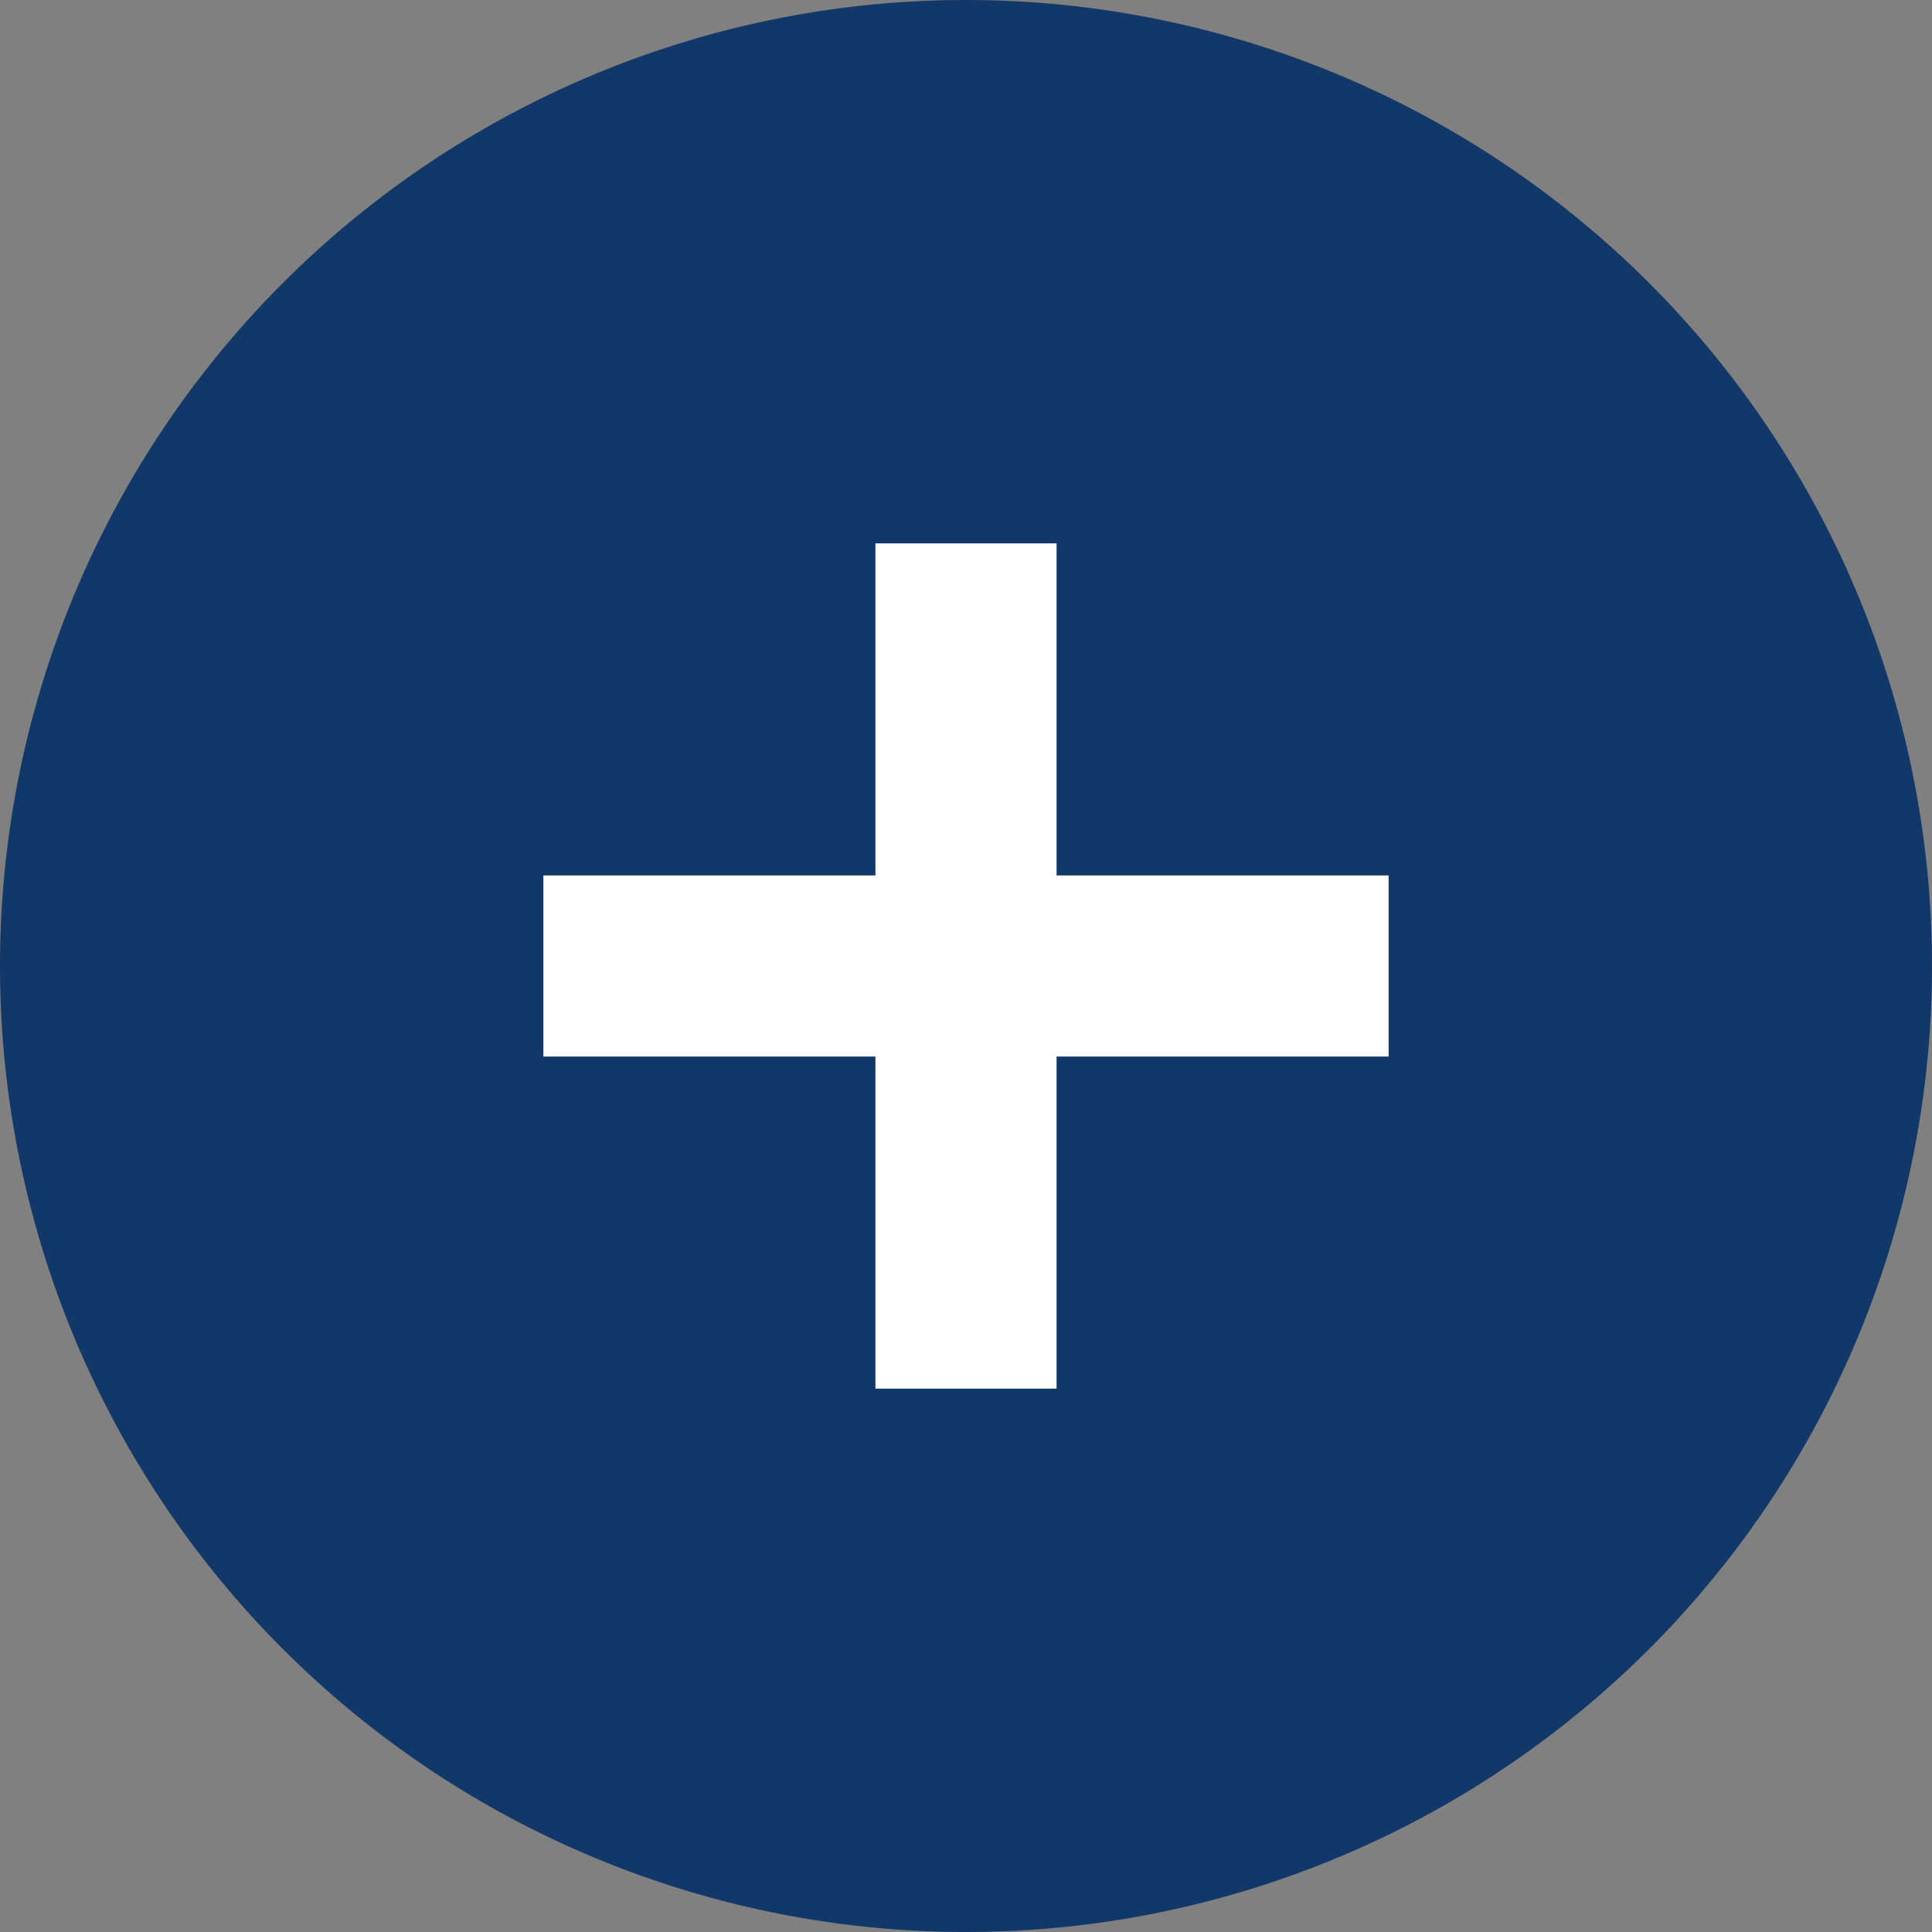 <svg xmlns="http://www.w3.org/2000/svg" width="32" height="32" viewBox="0 0 32 32"><rect x="0" y="0" width="32" height="32" fill="#808080" stroke="none"/><g transform="translate(-578 -3613)"><g transform="translate(271)"><g transform="translate(-545 2886)"><path d="M16,0A16,16,0,1,1,0,16,16,16,0,0,1,16,0Z" transform="translate(852 727)" fill="#113869"/></g><g transform="translate(316 3622)"><path d="M6.5,14V8.5H1v-3H6.5V0h3V5.5H15v3H9.5V14Z" transform="translate(-1)" fill="#fff"/></g></g></g></svg>